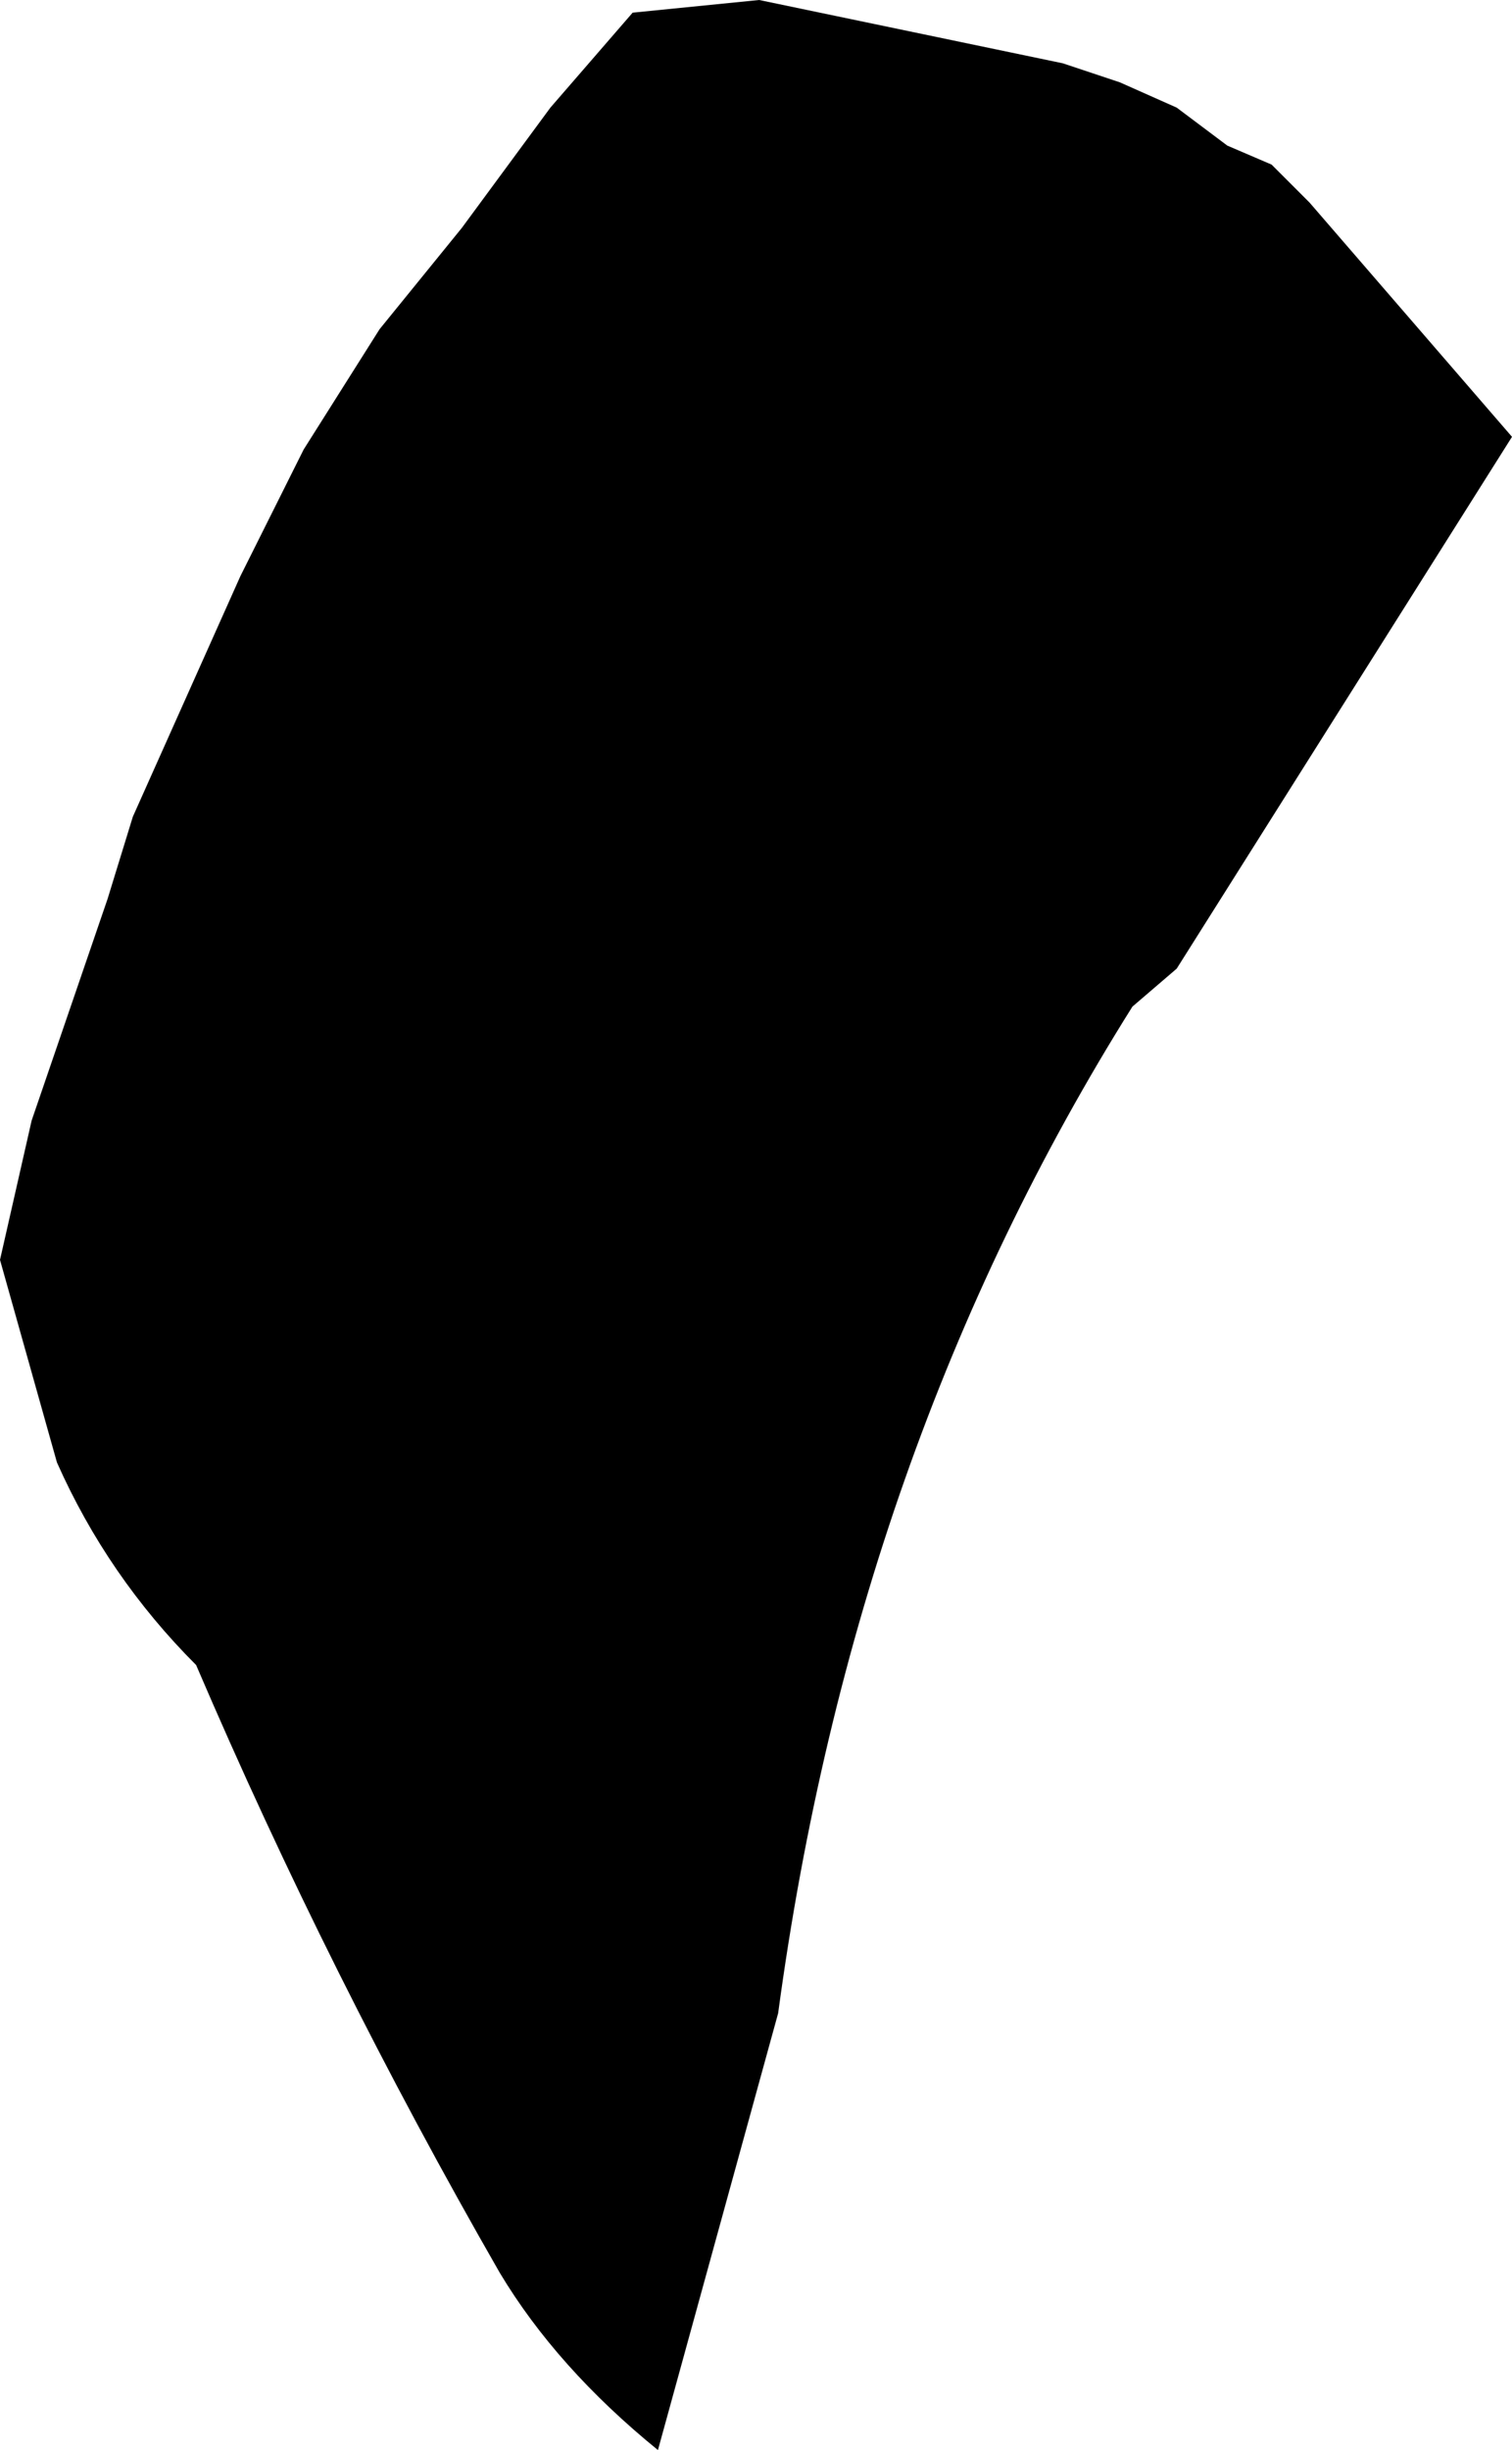 <?xml version="1.0" encoding="UTF-8" standalone="no"?>
<svg xmlns:xlink="http://www.w3.org/1999/xlink" height="19.35px" width="11.95px" xmlns="http://www.w3.org/2000/svg">
  <g transform="matrix(1.0, 0.0, 0.0, 1.0, -368.8, -111.75)">
    <path d="M371.2 115.3 L371.8 114.35 372.45 113.55 373.15 112.6 373.8 111.85 374.8 111.75 377.2 112.25 377.65 112.4 378.1 112.6 378.5 112.9 378.85 113.05 379.15 113.35 380.75 115.2 378.1 119.4 377.75 119.7 Q375.55 123.2 374.95 127.65 L374.0 131.1 Q373.2 130.45 372.75 129.7 371.4 127.35 370.35 124.9 369.65 124.2 369.25 123.3 L368.8 121.7 369.05 120.6 369.65 118.85 369.85 118.2 370.7 116.3 371.2 115.3" fill="#000000" fill-rule="evenodd" stroke="none"/>
  </g>
</svg>

